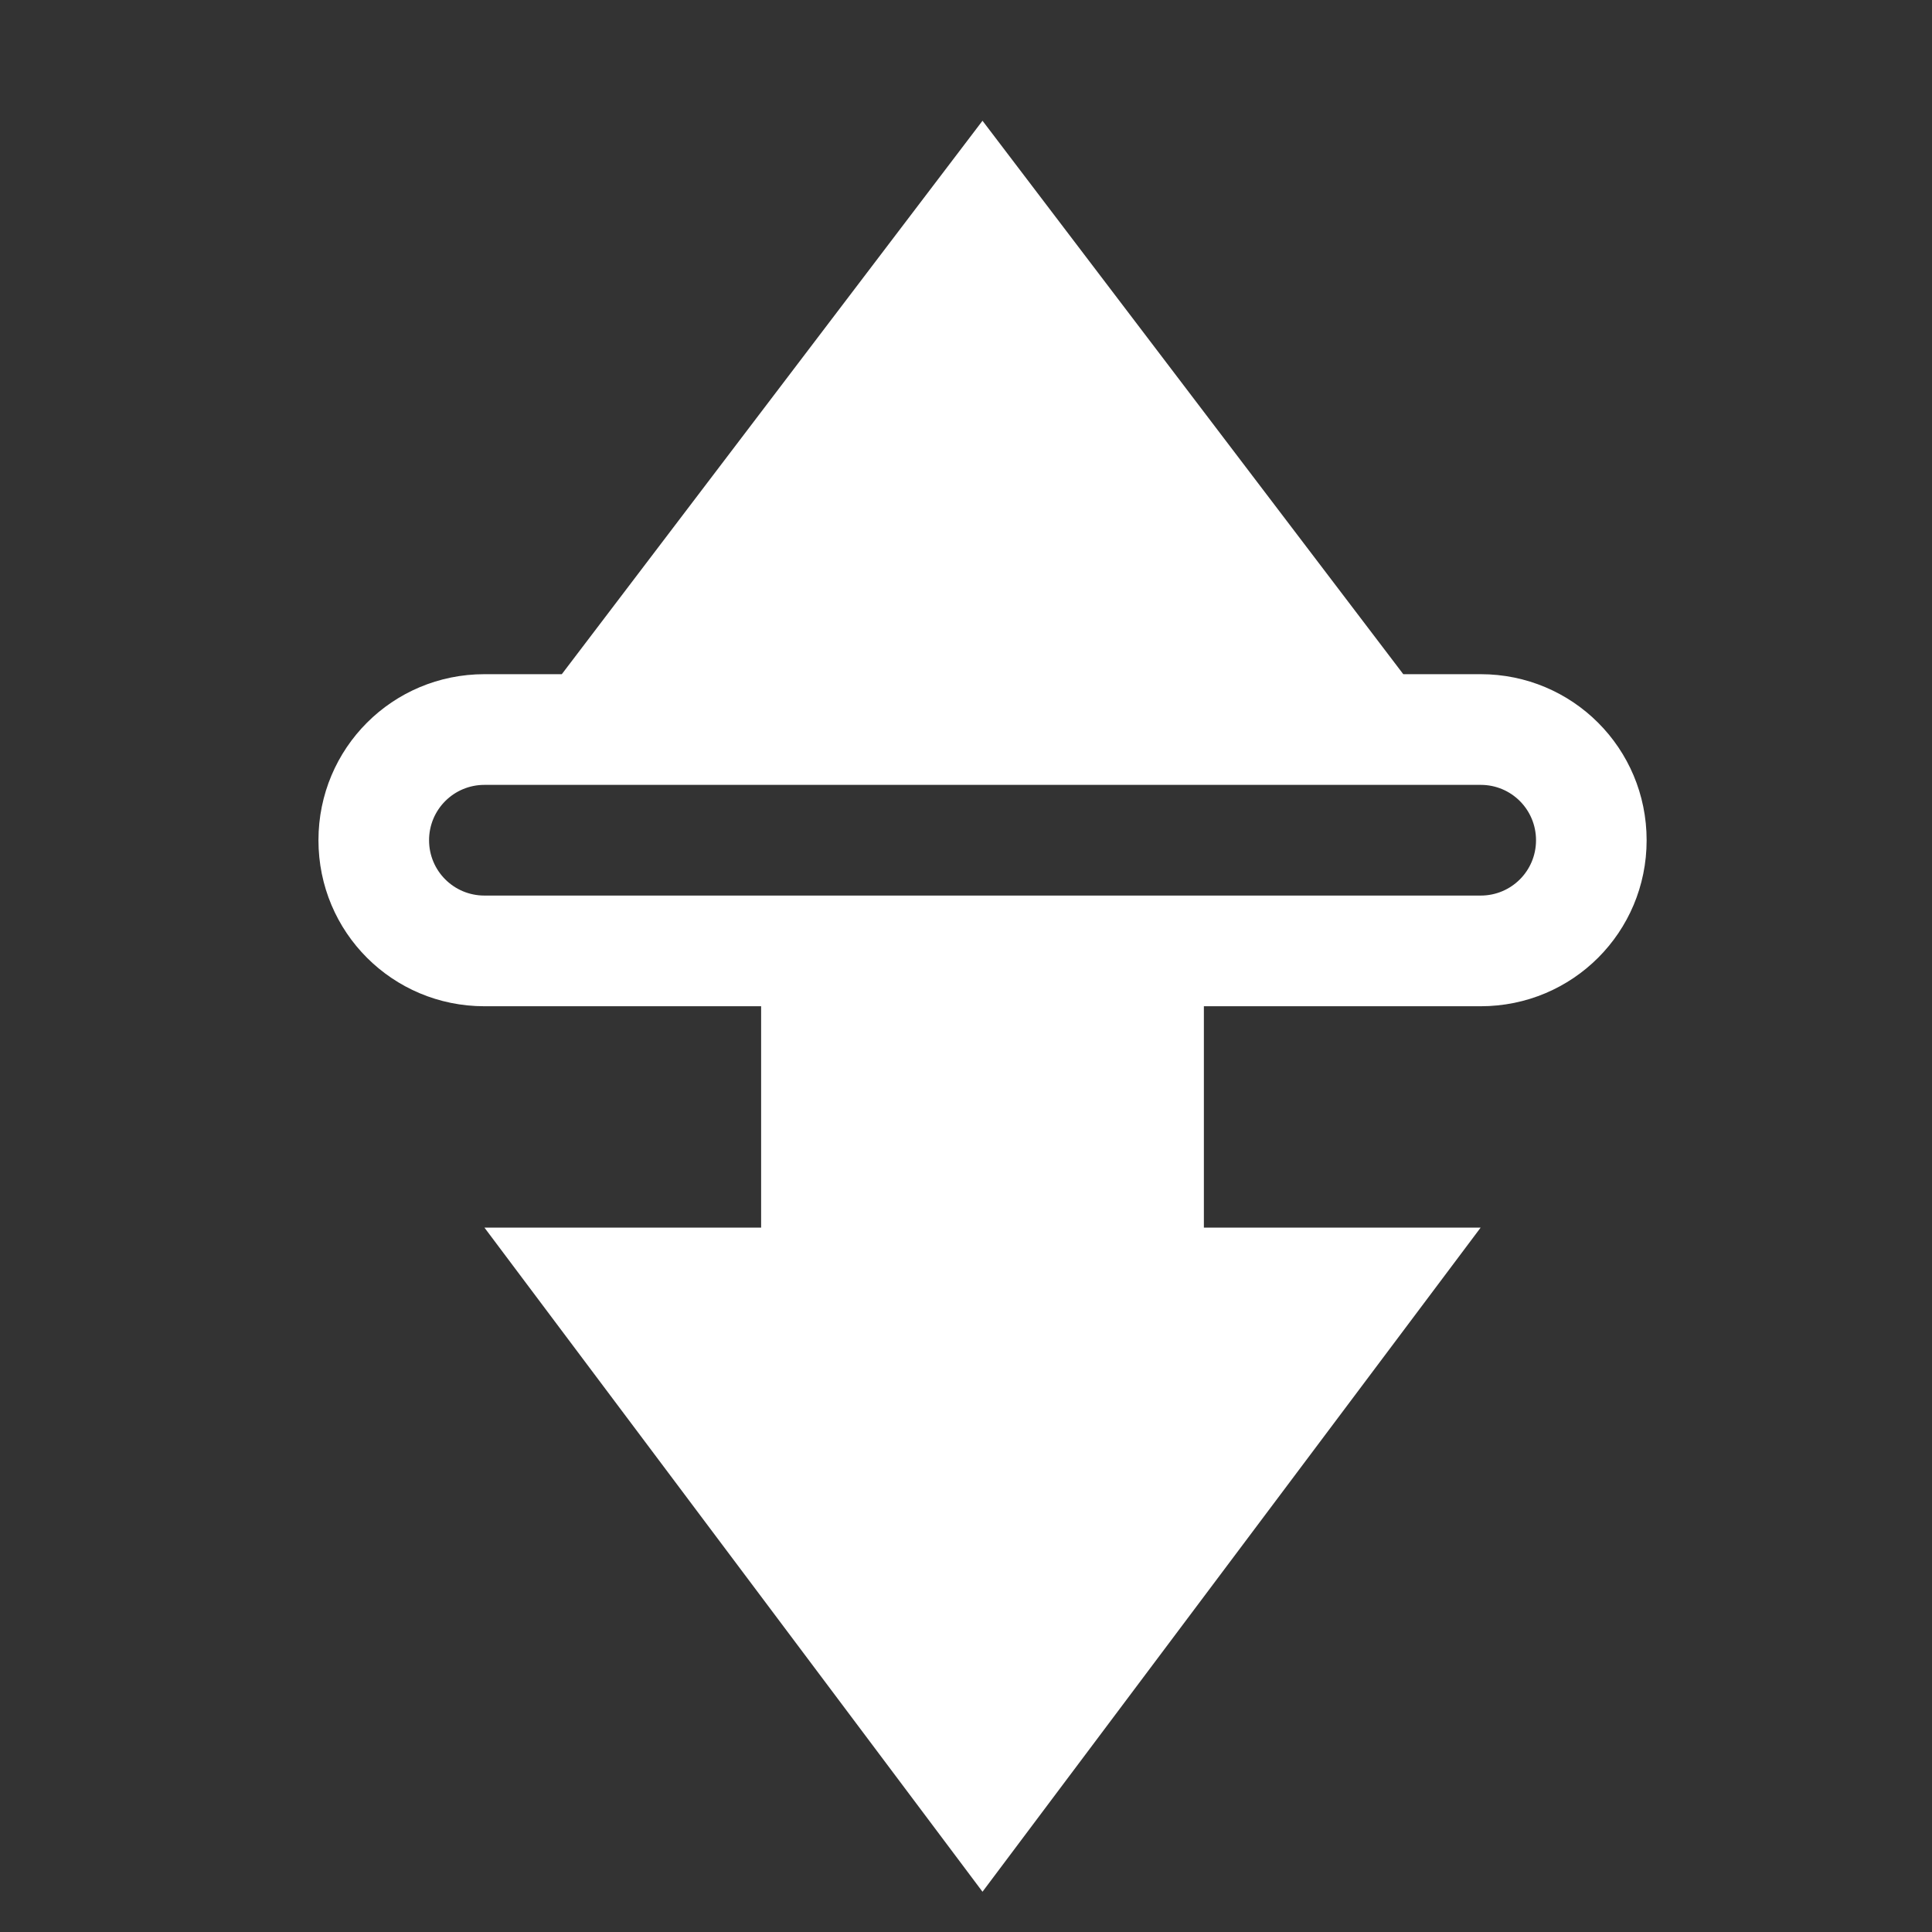 <svg height="24" width="24" xmlns="http://www.w3.org/2000/svg"><rect width="100%" height="100%" fill="#333333" stroke="none"/><path d="m12.205 1.5-5.226 6.875h-.961c-1.143 0-2.062.92-2.062 2.063 0 1.143.92 2.062 2.062 2.062h3.437v2.75h-3.437l6.187 8.25 6.188-8.25h-3.438v-2.75h3.438c1.143 0 2.062-.92 2.062-2.062 0-1.143-.92-2.063-2.062-2.063h-.961zm-6.187 8.25h2.75.688 1.375 2.75 1.375.688 2.75c.381 0 .687.307.687.688 0 .381-.307.687-.687.687h-2.75-.688-1.375-2.75-1.375-.688-2.75c-.381 0-.688-.307-.688-.687 0-.381.307-.688.688-.688z" fill="#fff" stroke-width="1.375"/></svg>